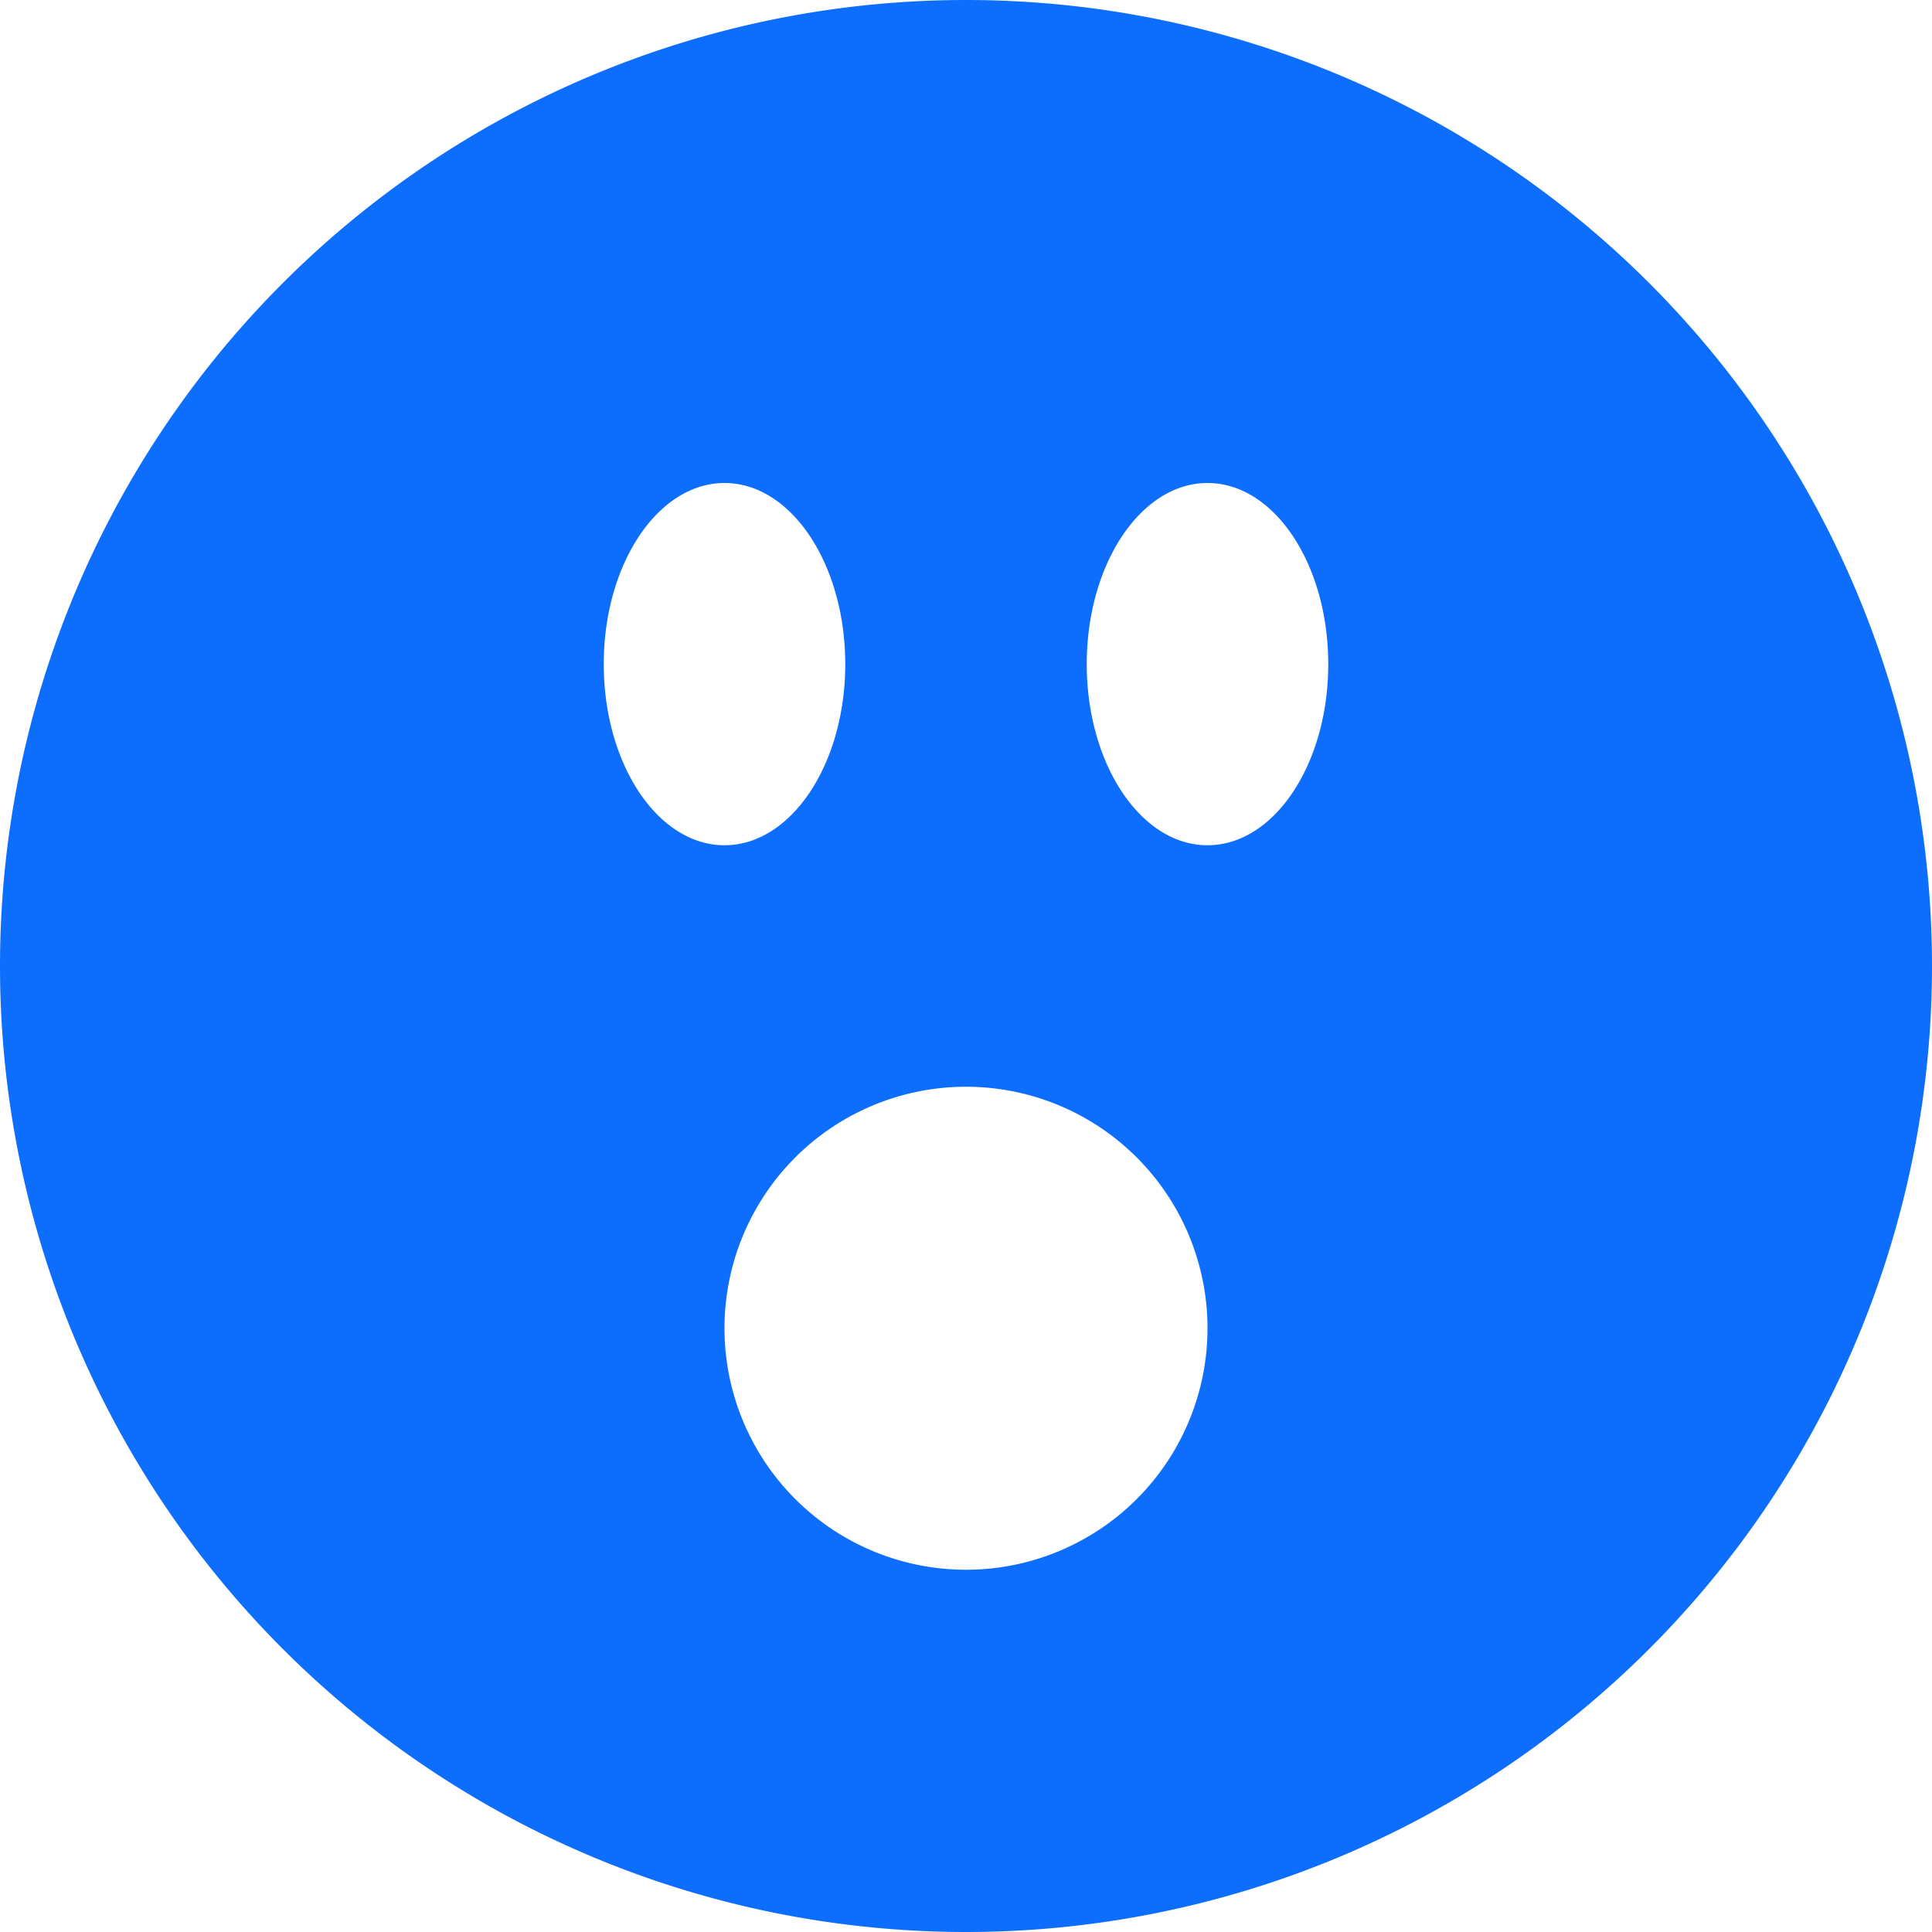 <svg xmlns="http://www.w3.org/2000/svg" width="16" height="16" fill="#0d6efd" class="bi bi-emoji-surprise-fill" viewBox="0 0 16 16">
  <path d="M16 8A8 8 0 1 1 0 8a8 8 0 0 1 16 0M7 5.5C7 4.672 6.552 4 6 4s-1 .672-1 1.5S5.448 7 6 7s1-.672 1-1.5m4 0c0-.828-.448-1.5-1-1.5s-1 .672-1 1.5S9.448 7 10 7s1-.672 1-1.5M8 13a2 2 0 1 0 0-4 2 2 0 0 0 0 4"/>
</svg>